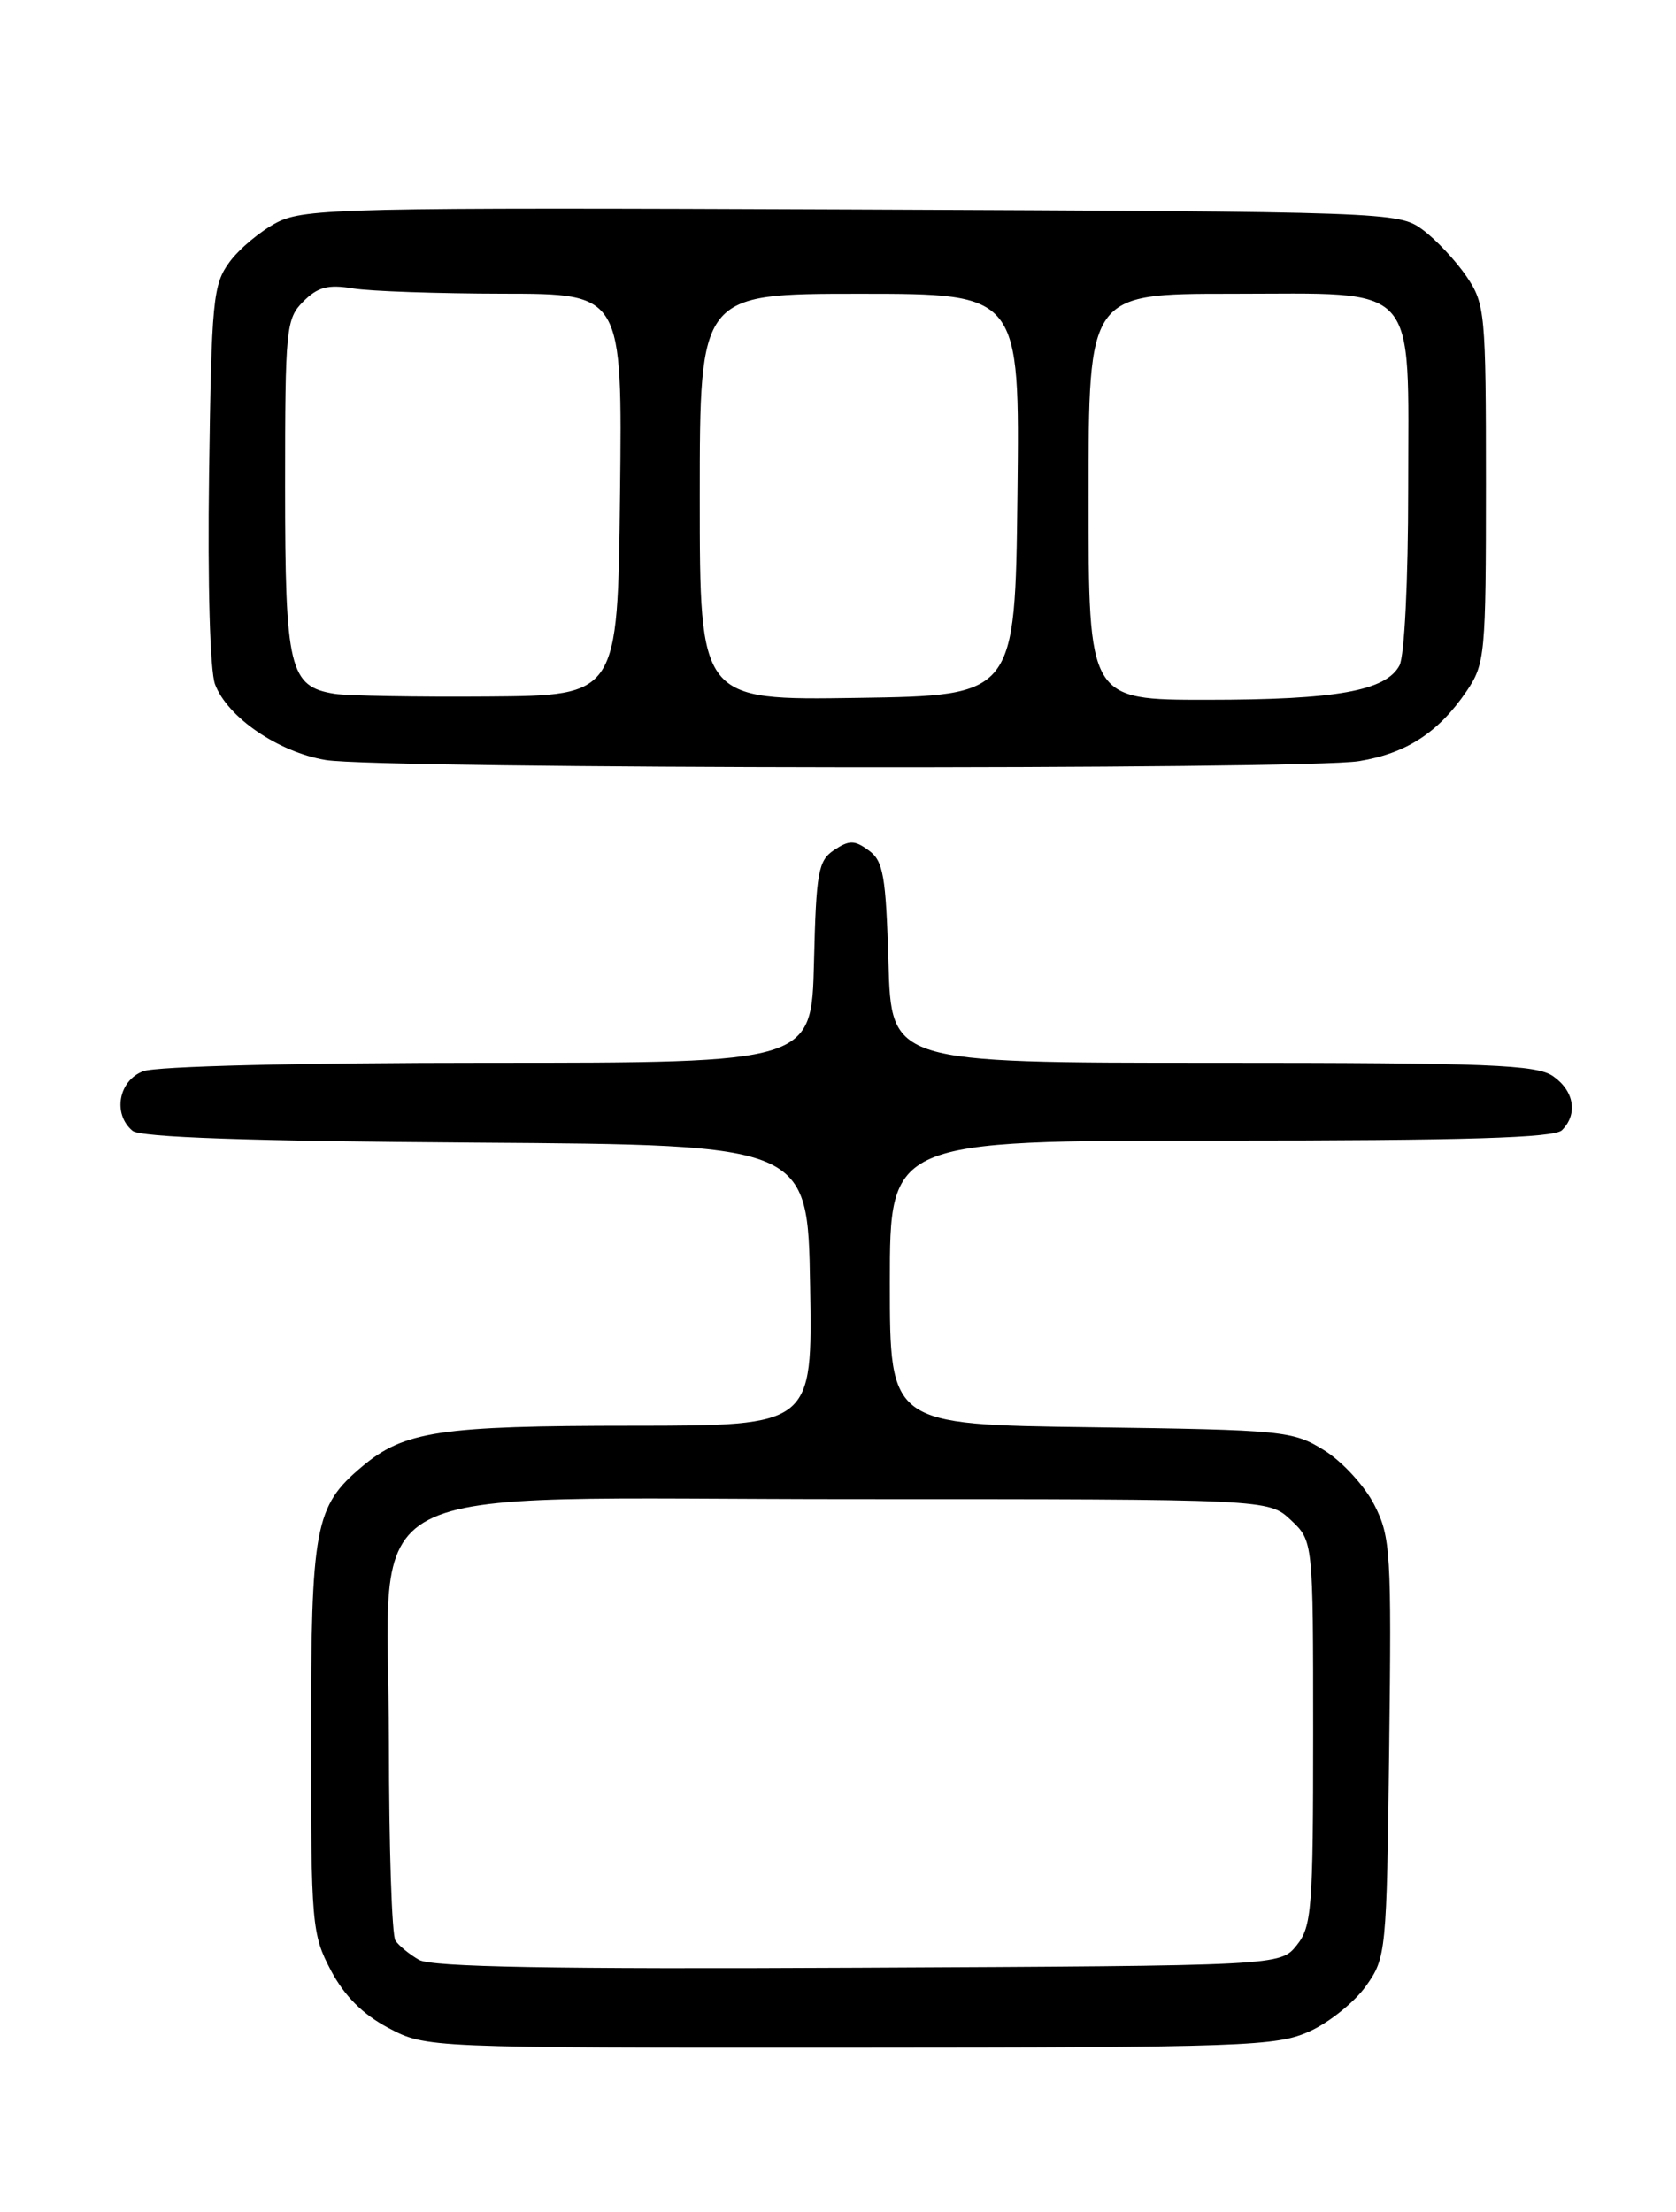 <?xml version="1.0" encoding="UTF-8" standalone="no"?>
<!DOCTYPE svg PUBLIC "-//W3C//DTD SVG 1.1//EN" "http://www.w3.org/Graphics/SVG/1.1/DTD/svg11.dtd" >
<svg xmlns="http://www.w3.org/2000/svg" xmlns:xlink="http://www.w3.org/1999/xlink" version="1.1" viewBox="0 0 194 256">
 <g >
 <path fill="currentColor"
d=" M 151.60 235.09 C 153.85 234.07 156.78 231.72 158.10 229.87 C 160.45 226.57 160.51 226.01 160.80 202.31 C 161.08 179.68 160.97 177.86 159.08 174.16 C 157.97 171.98 155.36 169.14 153.28 167.85 C 149.64 165.59 148.64 165.49 126.25 165.18 C 103.00 164.87 103.00 164.87 103.00 148.43 C 103.00 132.00 103.00 132.00 141.30 132.00 C 169.76 132.00 179.91 131.69 180.80 130.80 C 182.66 128.94 182.22 126.27 179.78 124.56 C 177.86 123.22 172.41 123.00 140.36 123.00 C 103.17 123.00 103.17 123.00 102.84 111.42 C 102.54 101.34 102.25 99.65 100.56 98.42 C 98.92 97.22 98.31 97.21 96.56 98.37 C 94.71 99.60 94.47 100.90 94.22 111.37 C 93.94 123.00 93.94 123.00 56.53 123.00 C 34.65 123.00 18.07 123.40 16.57 123.98 C 13.71 125.06 13.02 128.94 15.34 130.87 C 16.25 131.63 28.77 132.06 55.09 132.24 C 93.50 132.50 93.50 132.50 93.77 148.75 C 94.05 165.00 94.05 165.00 73.27 165.01 C 50.89 165.01 46.78 165.63 41.90 169.74 C 36.43 174.34 36.00 176.64 36.00 201.31 C 36.00 222.74 36.10 223.87 38.30 228.04 C 39.88 231.02 41.98 233.12 44.96 234.70 C 49.31 237.00 49.31 237.00 98.41 236.98 C 144.12 236.96 147.78 236.83 151.60 235.09 Z  M 157.31 88.09 C 162.80 87.19 166.50 84.78 169.75 80.01 C 171.90 76.84 172.00 75.82 172.00 56.00 C 172.00 36.18 171.90 35.16 169.75 31.99 C 168.51 30.17 166.23 27.74 164.68 26.59 C 161.89 24.53 161.01 24.50 98.68 24.24 C 40.03 24.00 35.25 24.11 32.07 25.74 C 30.19 26.71 27.71 28.77 26.57 30.32 C 24.65 32.93 24.48 34.73 24.20 54.87 C 24.02 67.59 24.31 77.67 24.89 79.20 C 26.34 83.03 32.20 87.03 37.69 87.96 C 43.94 89.01 151.02 89.12 157.31 88.09 Z  M 48.50 226.82 C 47.40 226.19 46.17 225.18 45.77 224.59 C 45.36 223.99 45.02 213.72 45.02 201.77 C 44.99 170.49 39.26 173.50 98.84 173.50 C 146.84 173.50 146.84 173.50 149.42 175.92 C 152.00 178.35 152.00 178.35 152.00 200.56 C 152.00 220.94 151.84 222.97 150.09 225.14 C 148.18 227.50 148.18 227.50 99.34 227.73 C 63.99 227.91 49.95 227.65 48.50 226.82 Z  M 38.76 80.30 C 33.49 79.47 33.00 77.41 33.00 56.28 C 33.00 37.99 33.11 36.89 35.11 34.89 C 36.79 33.21 37.98 32.90 40.86 33.38 C 42.86 33.71 50.70 33.98 58.27 33.99 C 72.04 34.00 72.04 34.00 71.77 57.25 C 71.50 80.50 71.50 80.50 56.50 80.61 C 48.25 80.67 40.27 80.53 38.76 80.30 Z  M 81.00 57.52 C 81.00 34.00 81.00 34.00 99.52 34.00 C 118.04 34.00 118.04 34.00 117.77 57.25 C 117.50 80.50 117.50 80.50 99.25 80.77 C 81.00 81.05 81.00 81.05 81.00 57.52 Z  M 126.00 57.50 C 126.00 34.00 126.00 34.00 142.50 34.00 C 164.53 34.00 163.00 32.32 163.00 56.57 C 163.00 67.17 162.57 75.94 161.99 77.02 C 160.41 79.96 154.67 80.99 139.75 80.99 C 126.00 81.00 126.00 81.00 126.00 57.50 Z "/>
</g>
</svg>